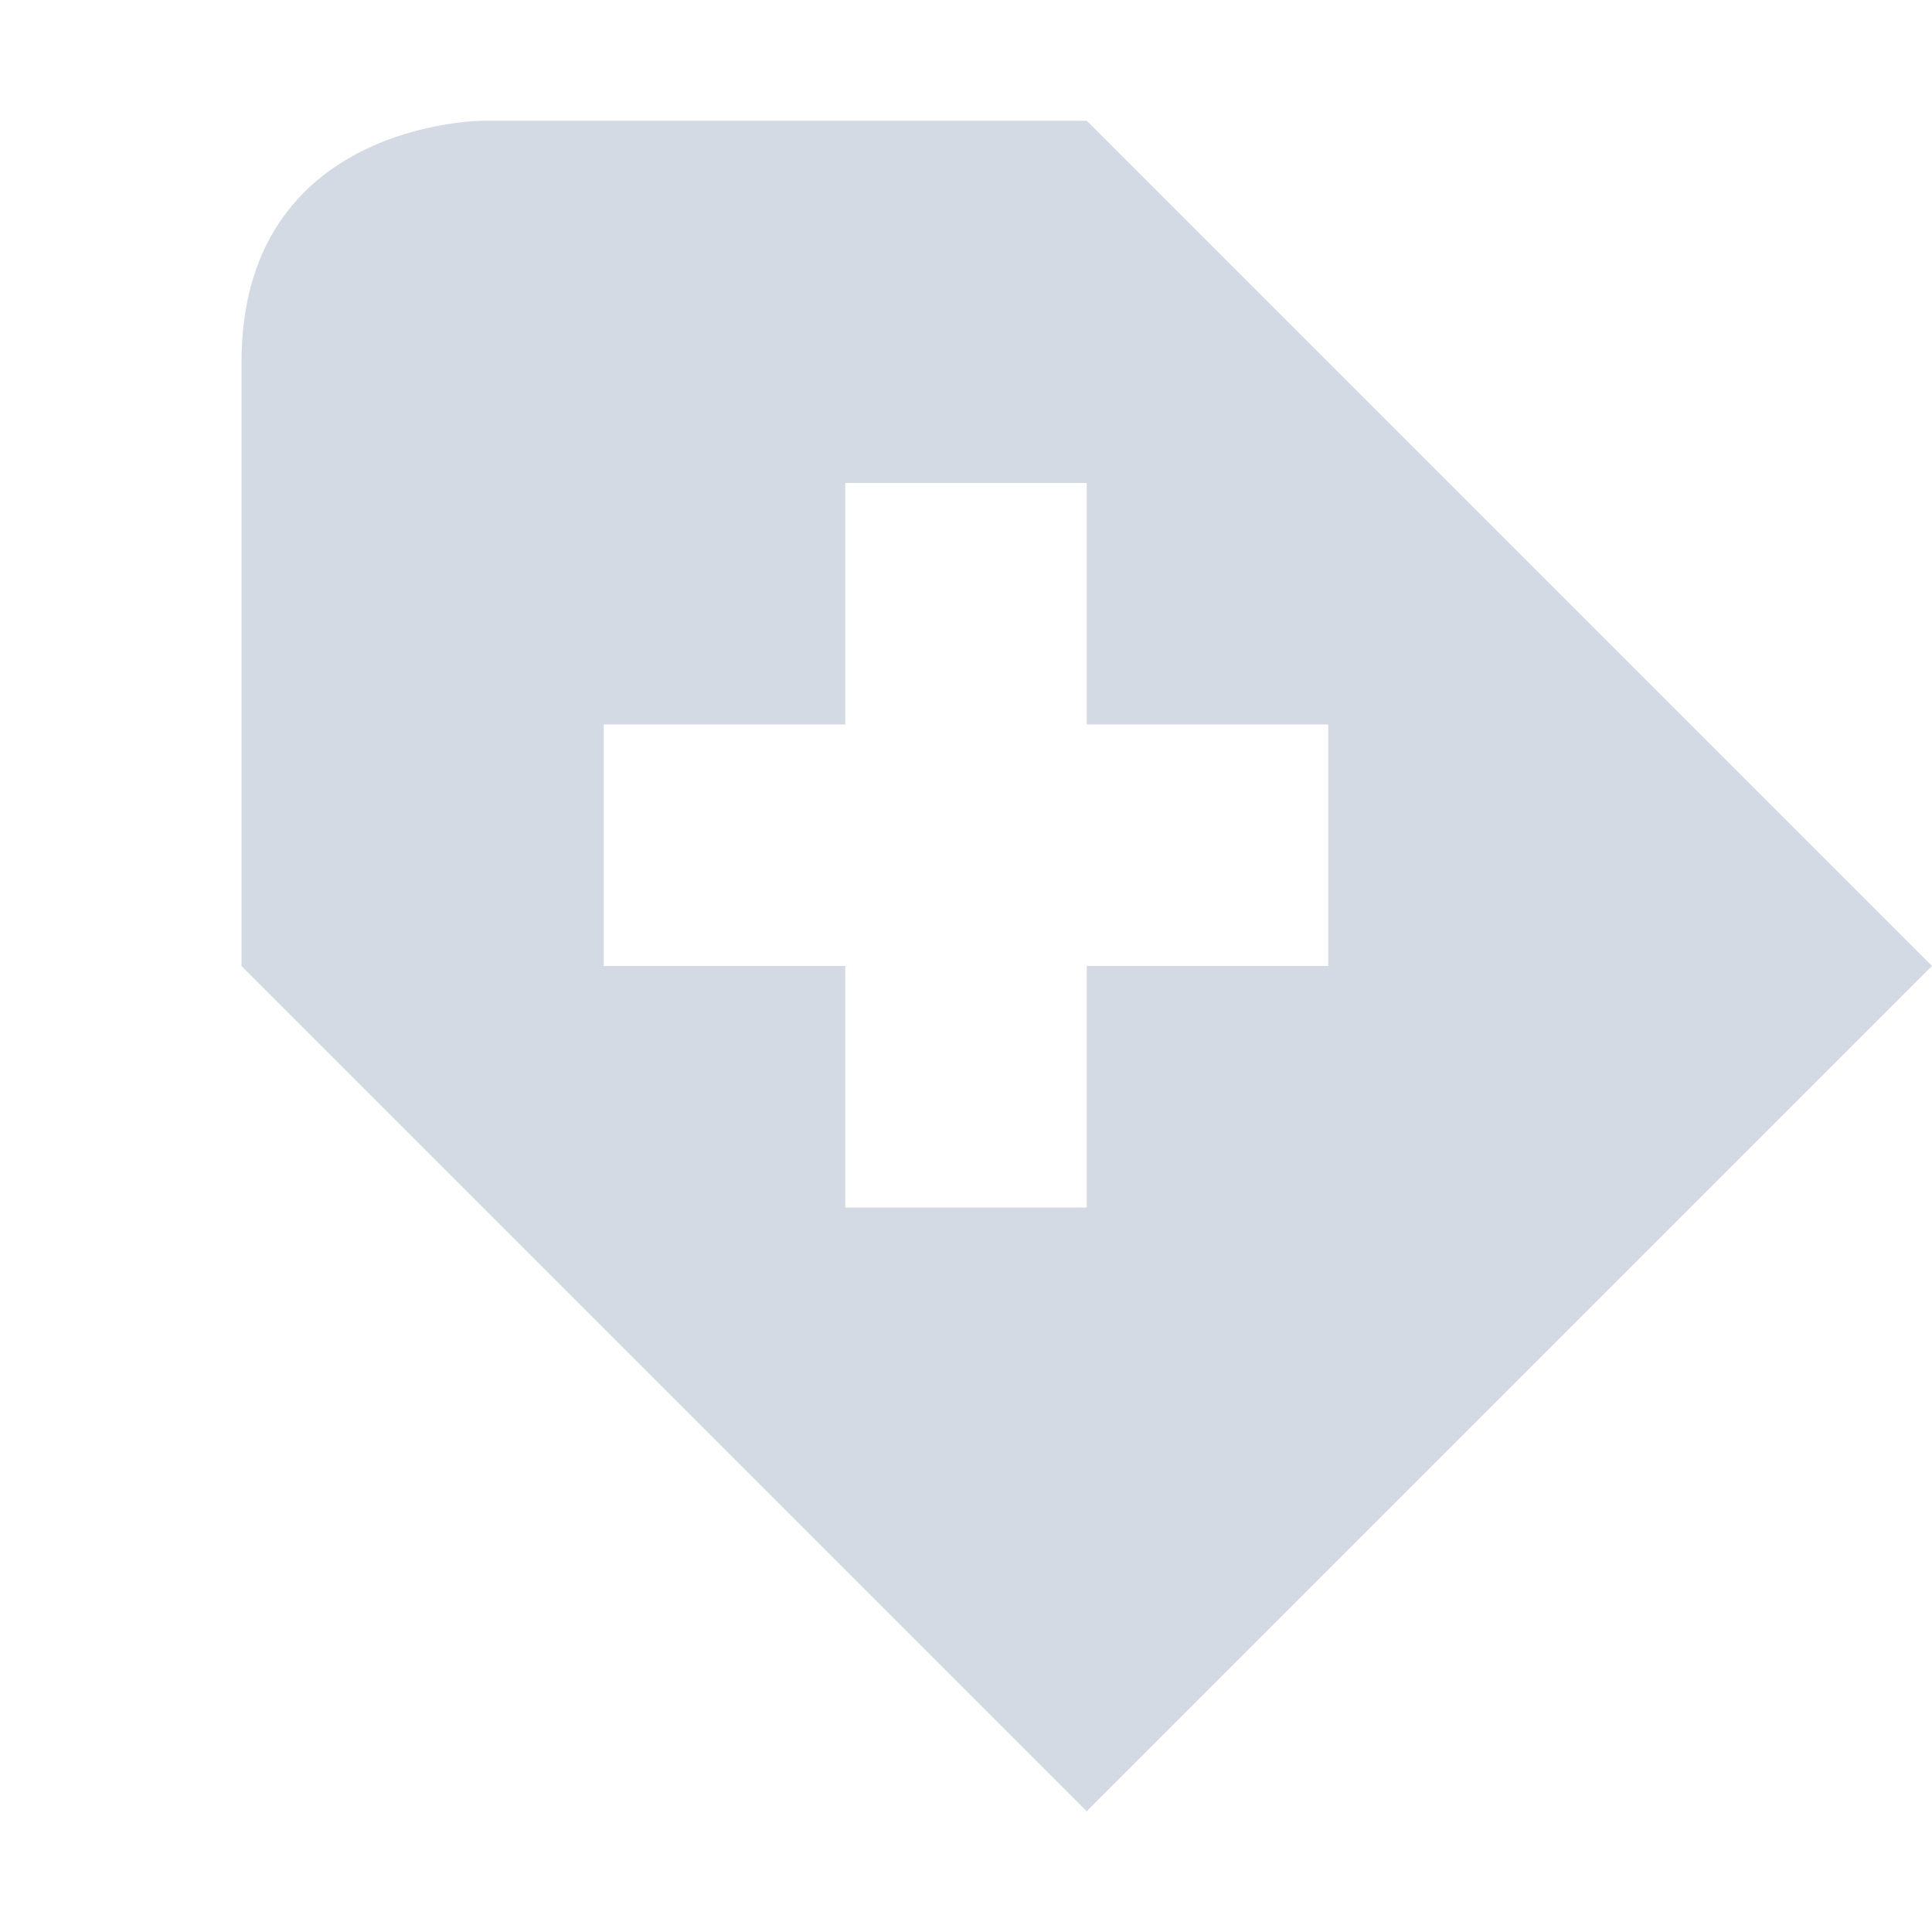 <?xml version="1.0" encoding="UTF-8" standalone="no"?>
<!--Created with Inkscape (http://www.inkscape.org/)-->
<svg id="svg7384" xmlns:rdf="http://www.w3.org/1999/02/22-rdf-syntax-ns#" style="enable-background:new" xmlns="http://www.w3.org/2000/svg" height="16" width="16" version="1.1" xmlns:cc="http://creativecommons.org/ns#" xmlns:dc="http://purl.org/dc/elements/1.1/">
 <g id="layer12" transform="translate(-285 -81)">
  <path id="path5320" opacity="1" fill="#d3dae3" fill-rule="evenodd" d="m289 82s-2 0-2 2v5l7 7 7-7-7-7h-5zm3 3h2v2h2v2h-2v2h-2v-2h-2v-2h2v-2z"/>
 </g>
</svg>
